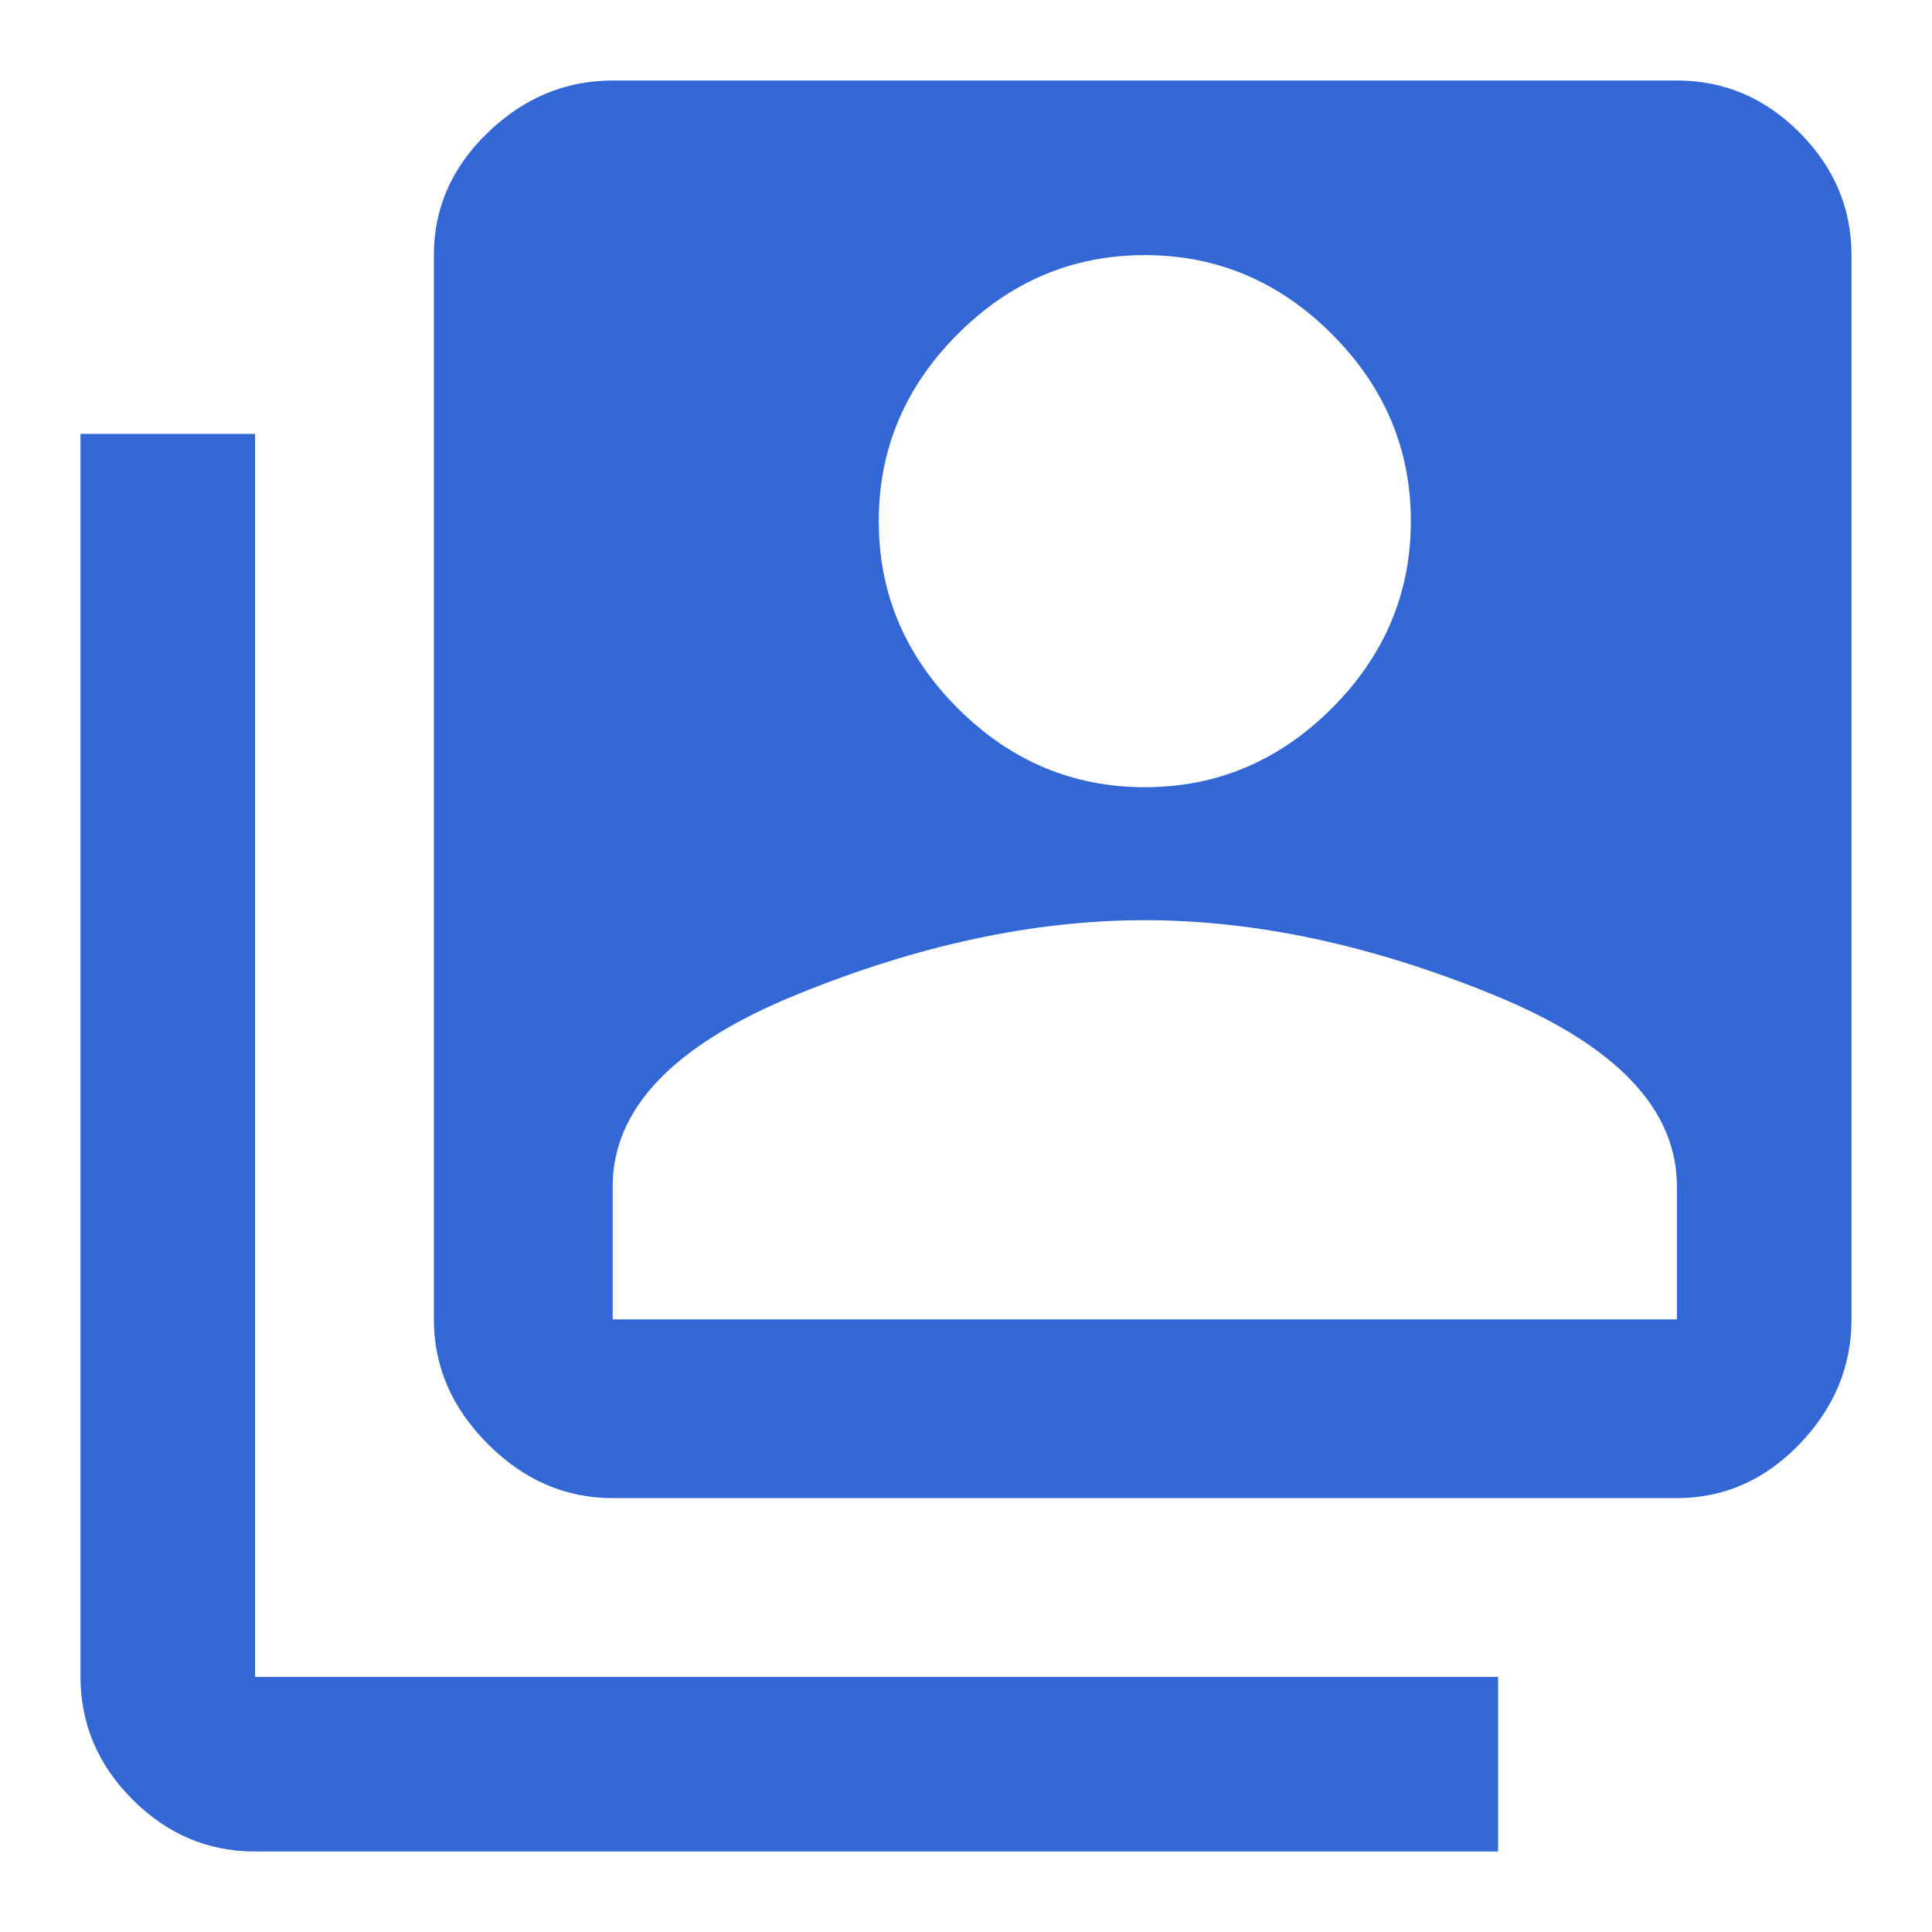 <!-- Generated by IcoMoon.io -->
<svg version="1.1" xmlns="http://www.w3.org/2000/svg" width="24" height="24" viewBox="0 0 24 24">
<title>account</title>
<path fill="#3367d6" d="M20.831 16.39v-1.653q0-1.446-2.272-2.376t-4.338-0.93-4.338 0.93-2.272 2.376v1.653h13.221zM14.221 3.169q-1.343 0-2.324 0.981t-0.981 2.324 0.981 2.324 2.324 0.981 2.324-0.981 0.981-2.324-0.981-2.324-2.324-0.981zM20.831 1q0.878 0 1.523 0.646t0.646 1.523v13.221q0 0.878-0.646 1.549t-1.523 0.671h-13.221q-0.878 0-1.549-0.671t-0.671-1.549v-13.221q0-0.878 0.671-1.523t1.549-0.646h13.221zM3.169 5.39v15.441h15.441v2.169h-15.441q-0.878 0-1.523-0.646t-0.646-1.523v-15.441h2.169z"></path>
</svg>
